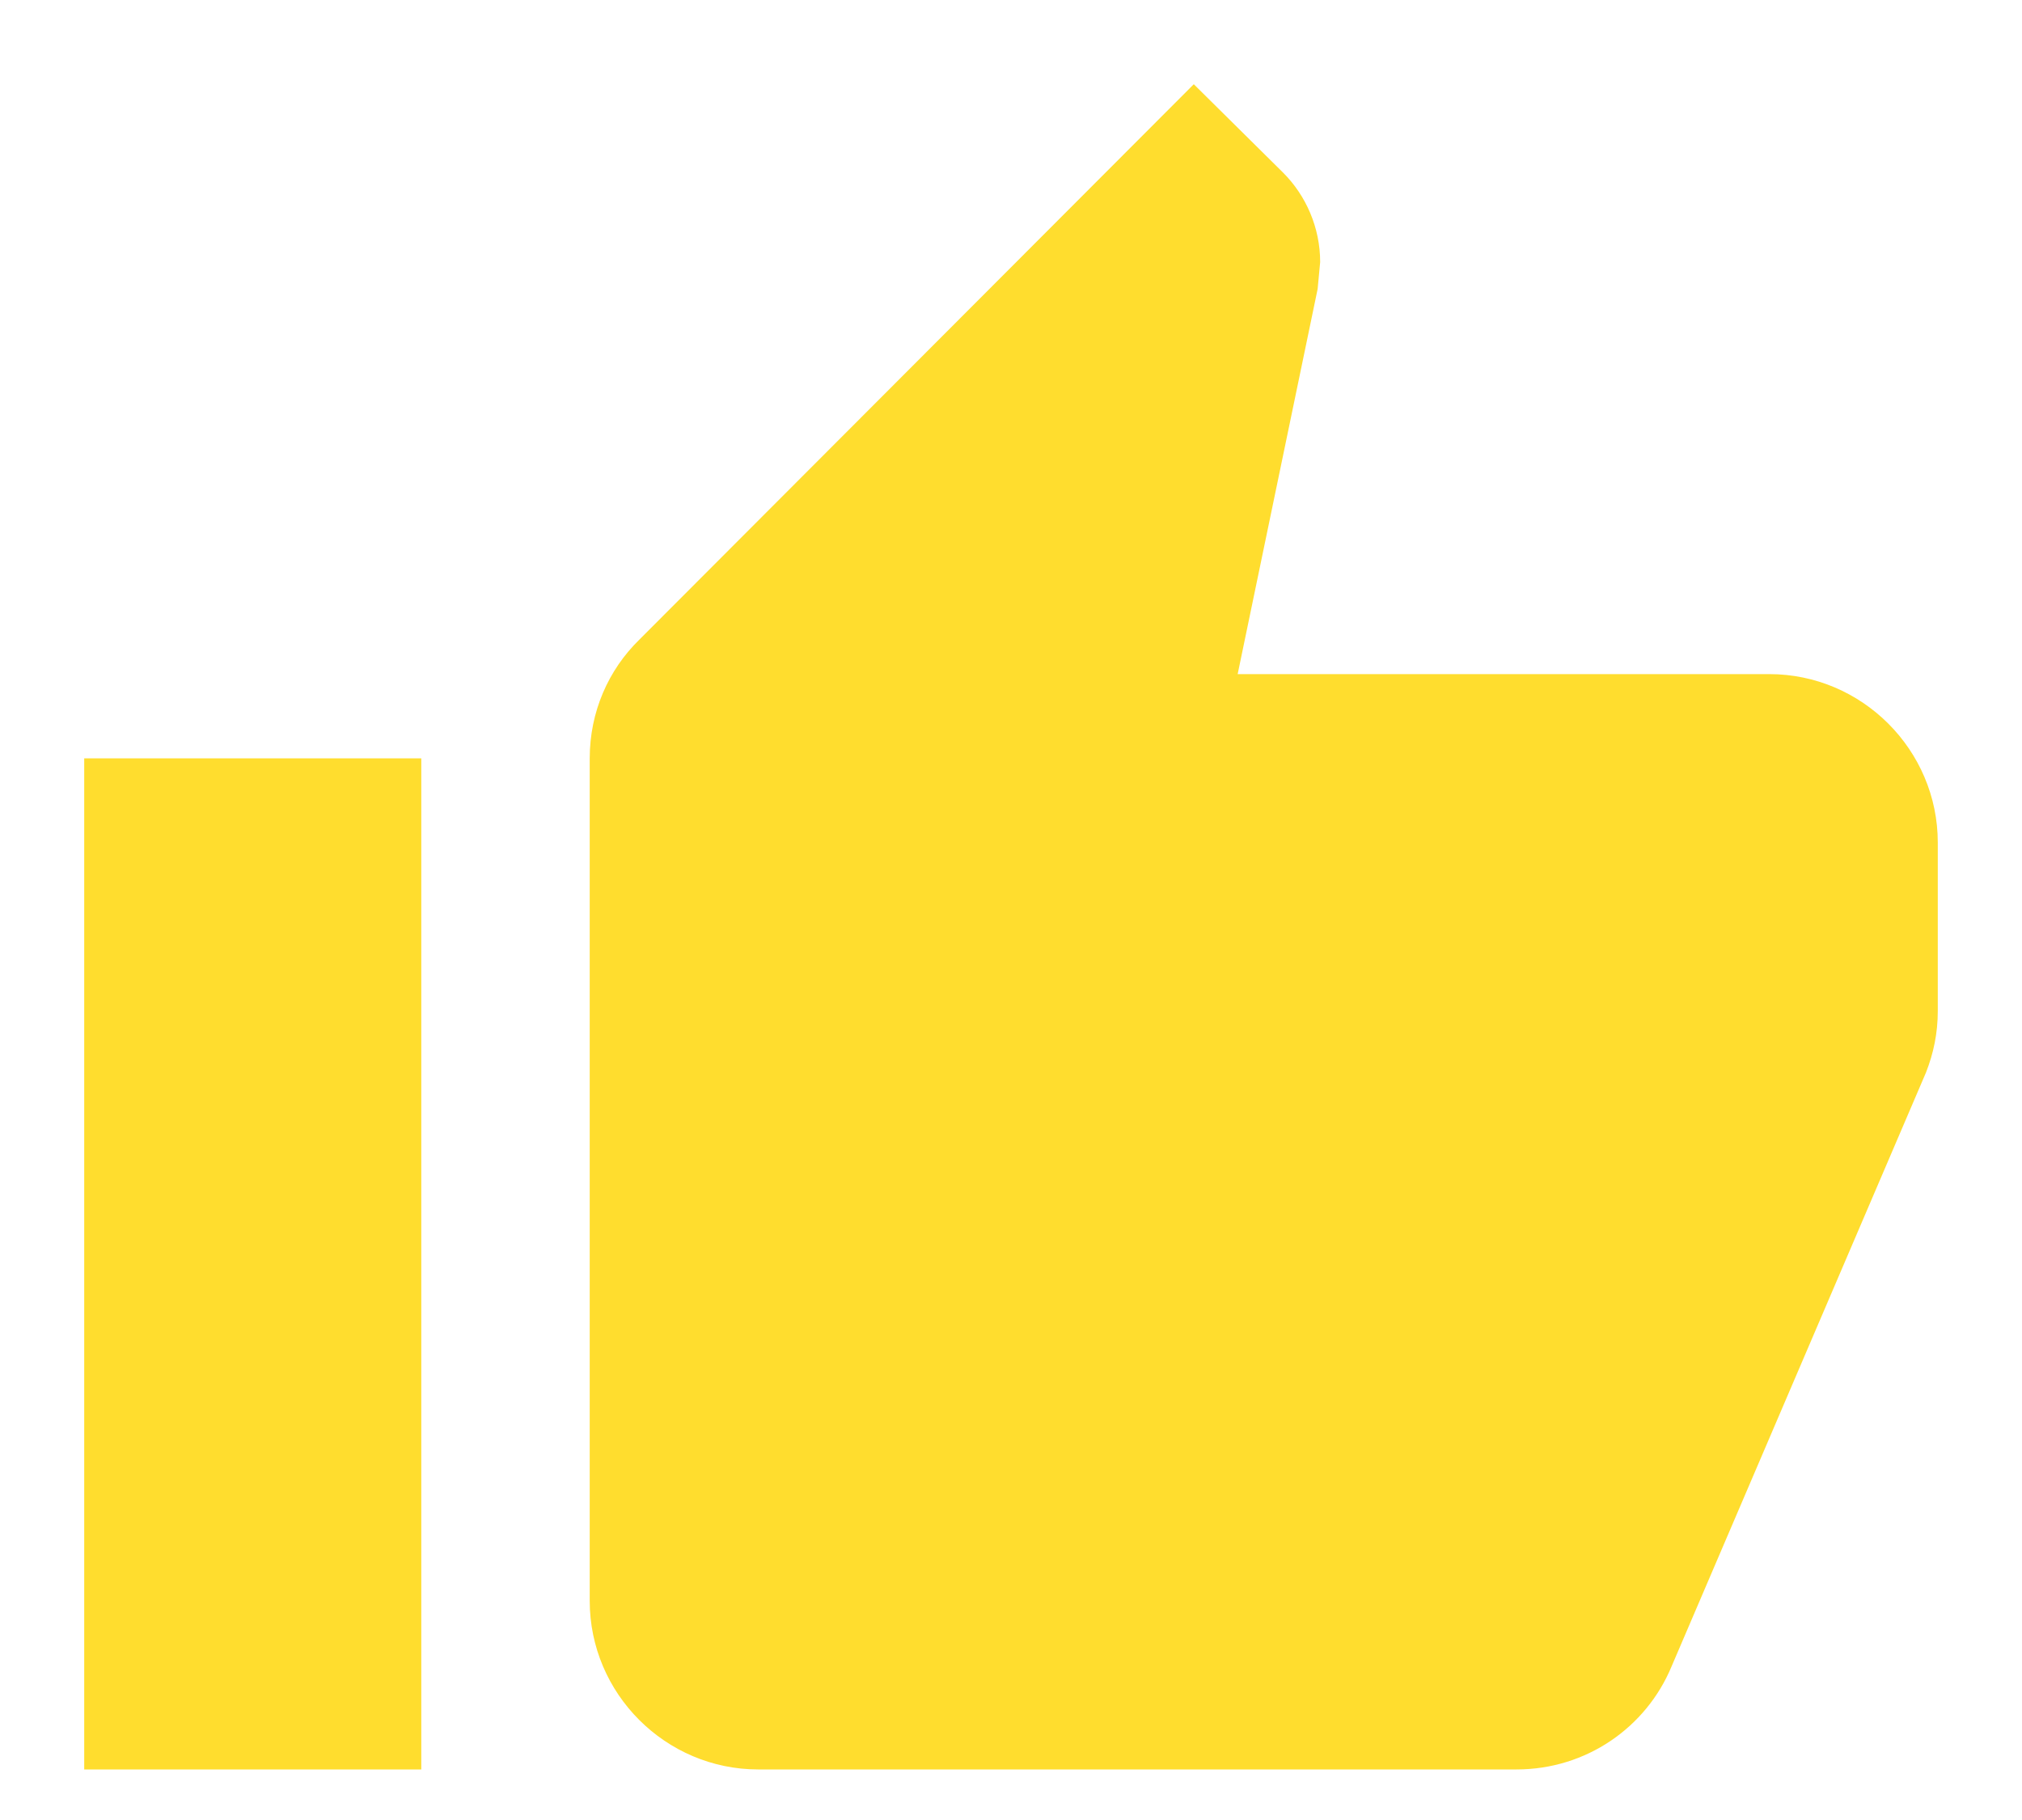 <svg width="20" height="18" viewBox="0 0 20 18" fill="none" xmlns="http://www.w3.org/2000/svg">
<path d="M0.833 17.5H4.167V7.5H0.833V17.5ZM19.167 8.333C19.167 7.417 18.417 6.667 17.5 6.667H12.242L13.033 2.858L13.058 2.592C13.058 2.25 12.917 1.933 12.692 1.708L11.808 0.833L6.325 6.325C6.017 6.625 5.833 7.042 5.833 7.5V15.833C5.833 16.75 6.583 17.5 7.5 17.5H15C15.692 17.5 16.283 17.083 16.533 16.483L19.05 10.608C19.125 10.417 19.167 10.217 19.167 10V8.333Z" fill="#FFDD2E"/>
</svg>
